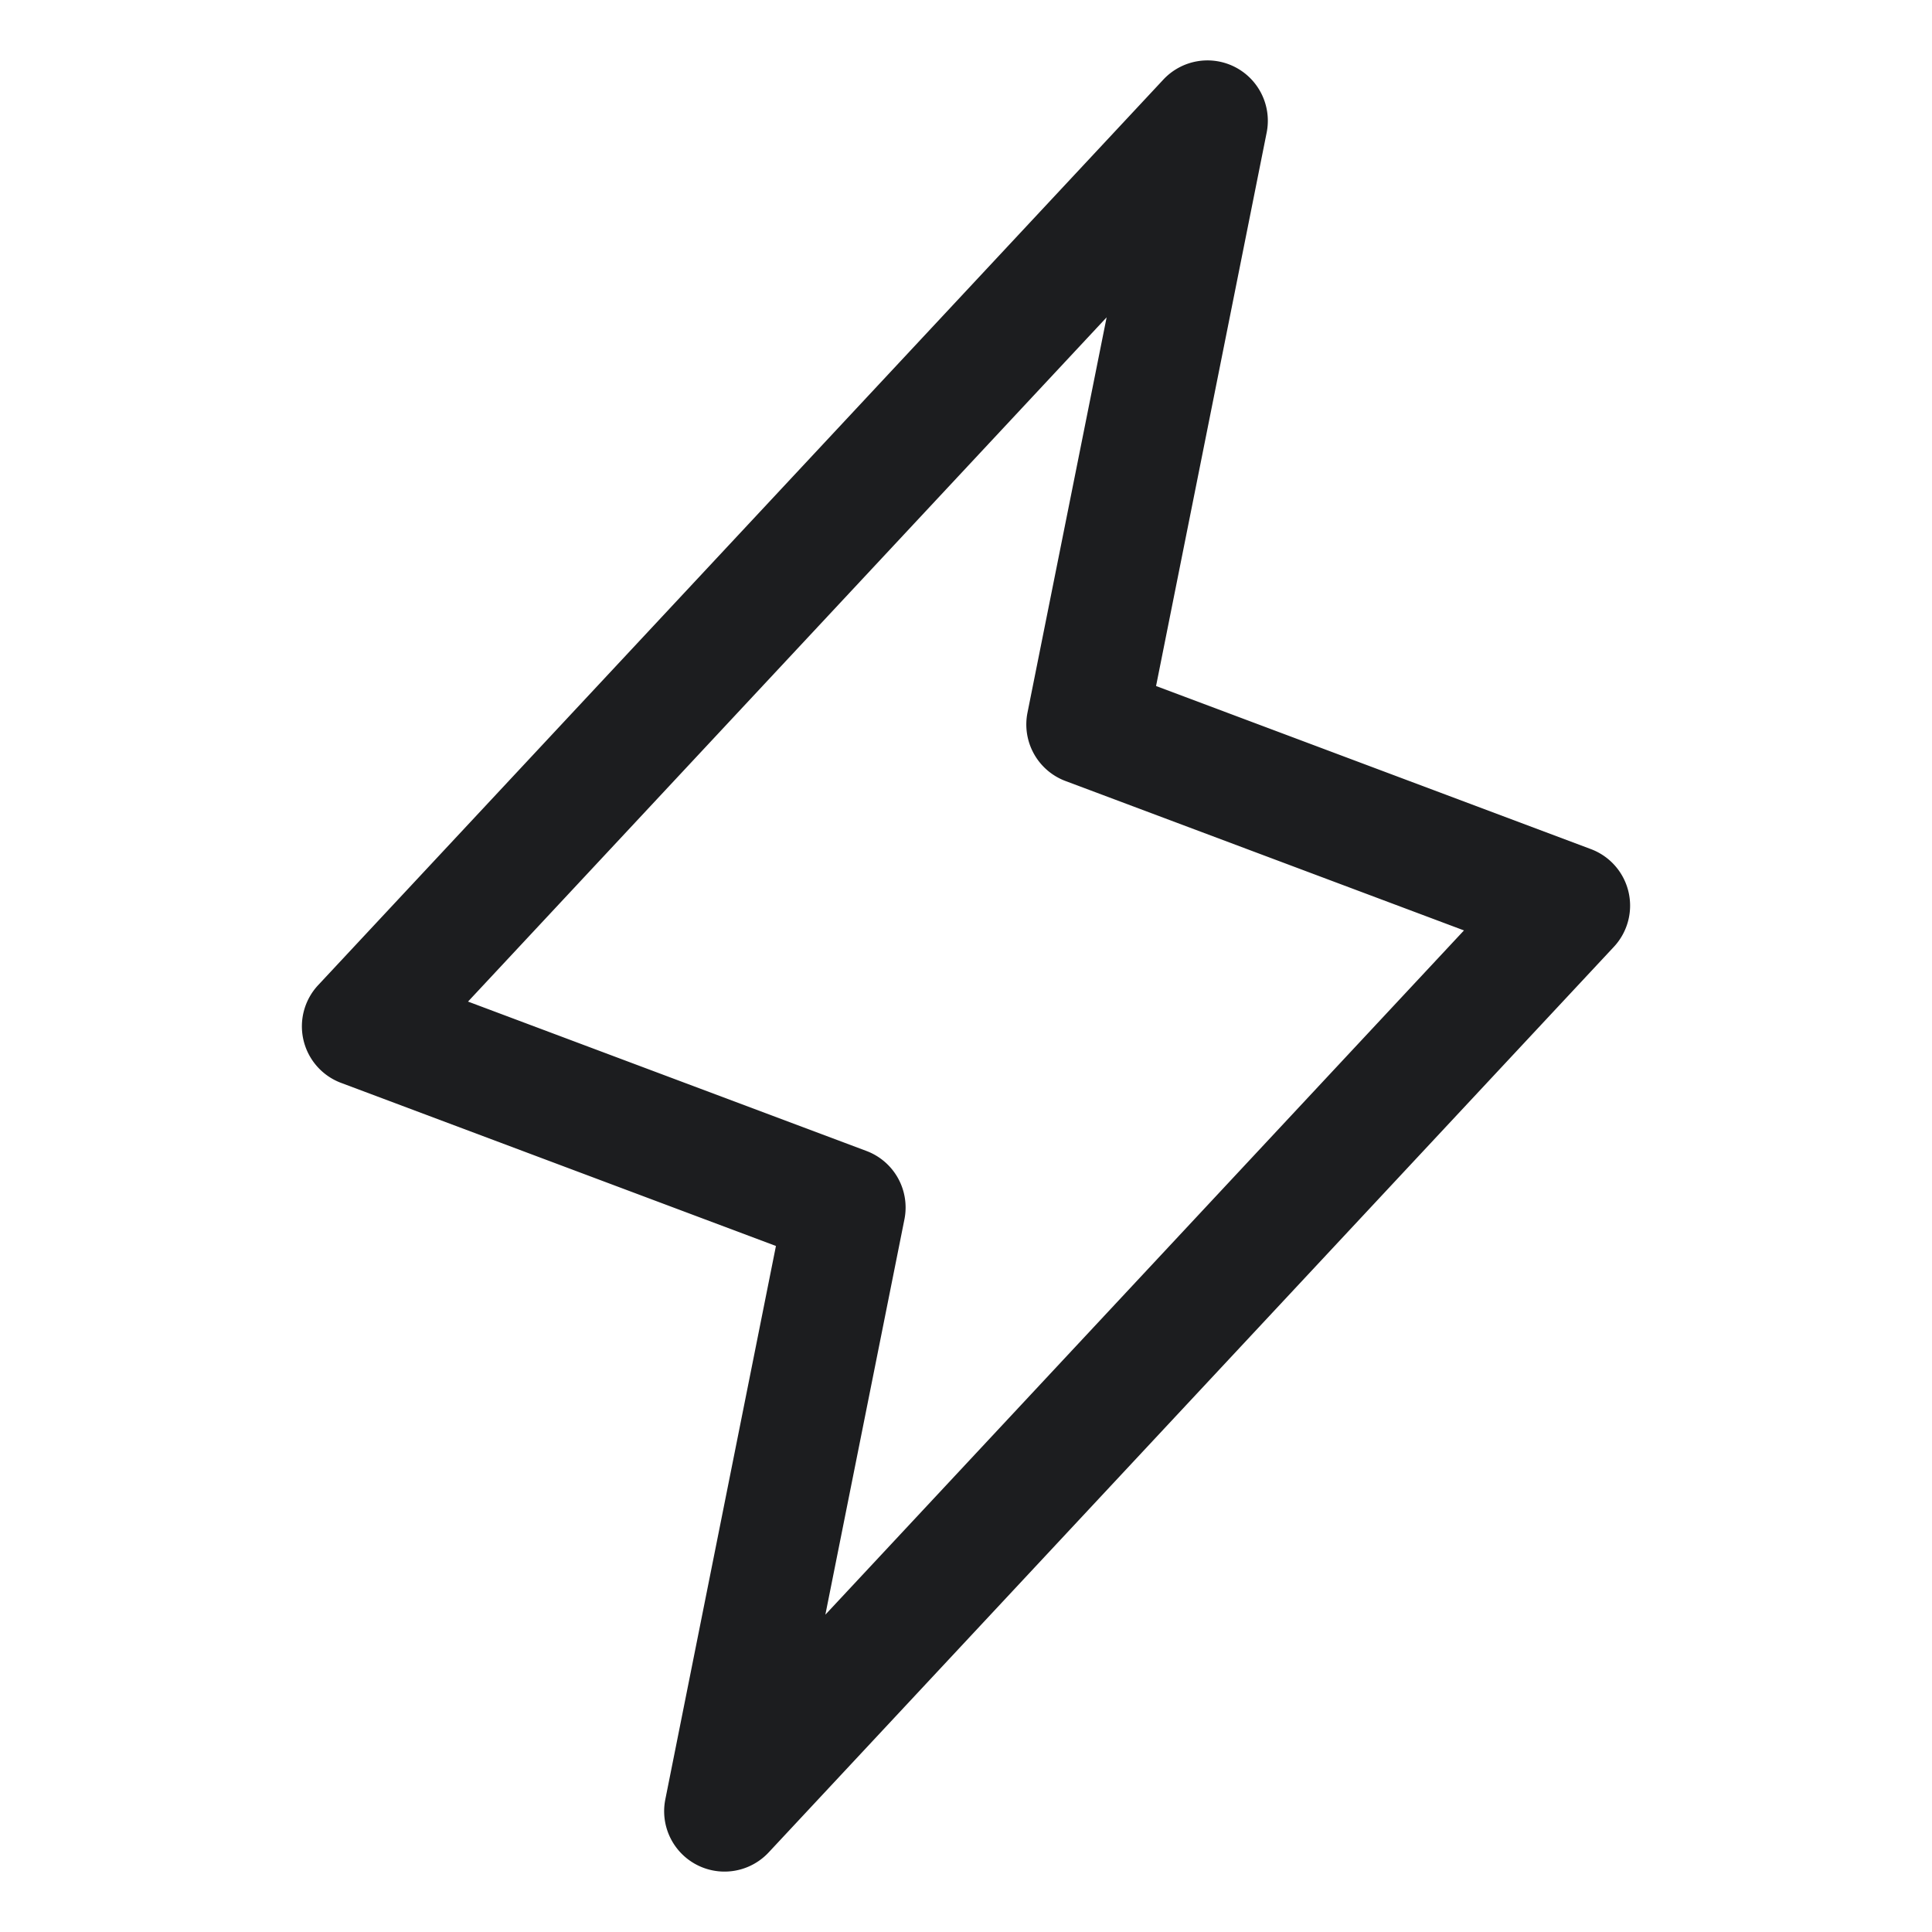 <svg xmlns="http://www.w3.org/2000/svg" width="24" height="24" fill="none" viewBox="0 0 24 24">
  <path fill="#1C1D1F" d="M15.342.833a.75.75 0 0 1 .393.814l-1.374 6.875 5.402 2.026a.75.75 0 0 1 .285 1.214l-10.5 11.25a.75.75 0 0 1-1.283-.66l1.374-6.874-5.402-2.026a.75.75 0 0 1-.285-1.214l10.5-11.25a.75.75 0 0 1 .89-.155ZM5.814 12.442l4.95 1.856a.75.75 0 0 1 .471.85l-.982 4.91 7.933-8.5-4.95-1.856a.75.75 0 0 1-.472-.85l.983-4.91-7.933 8.5Z"/>
</svg>
